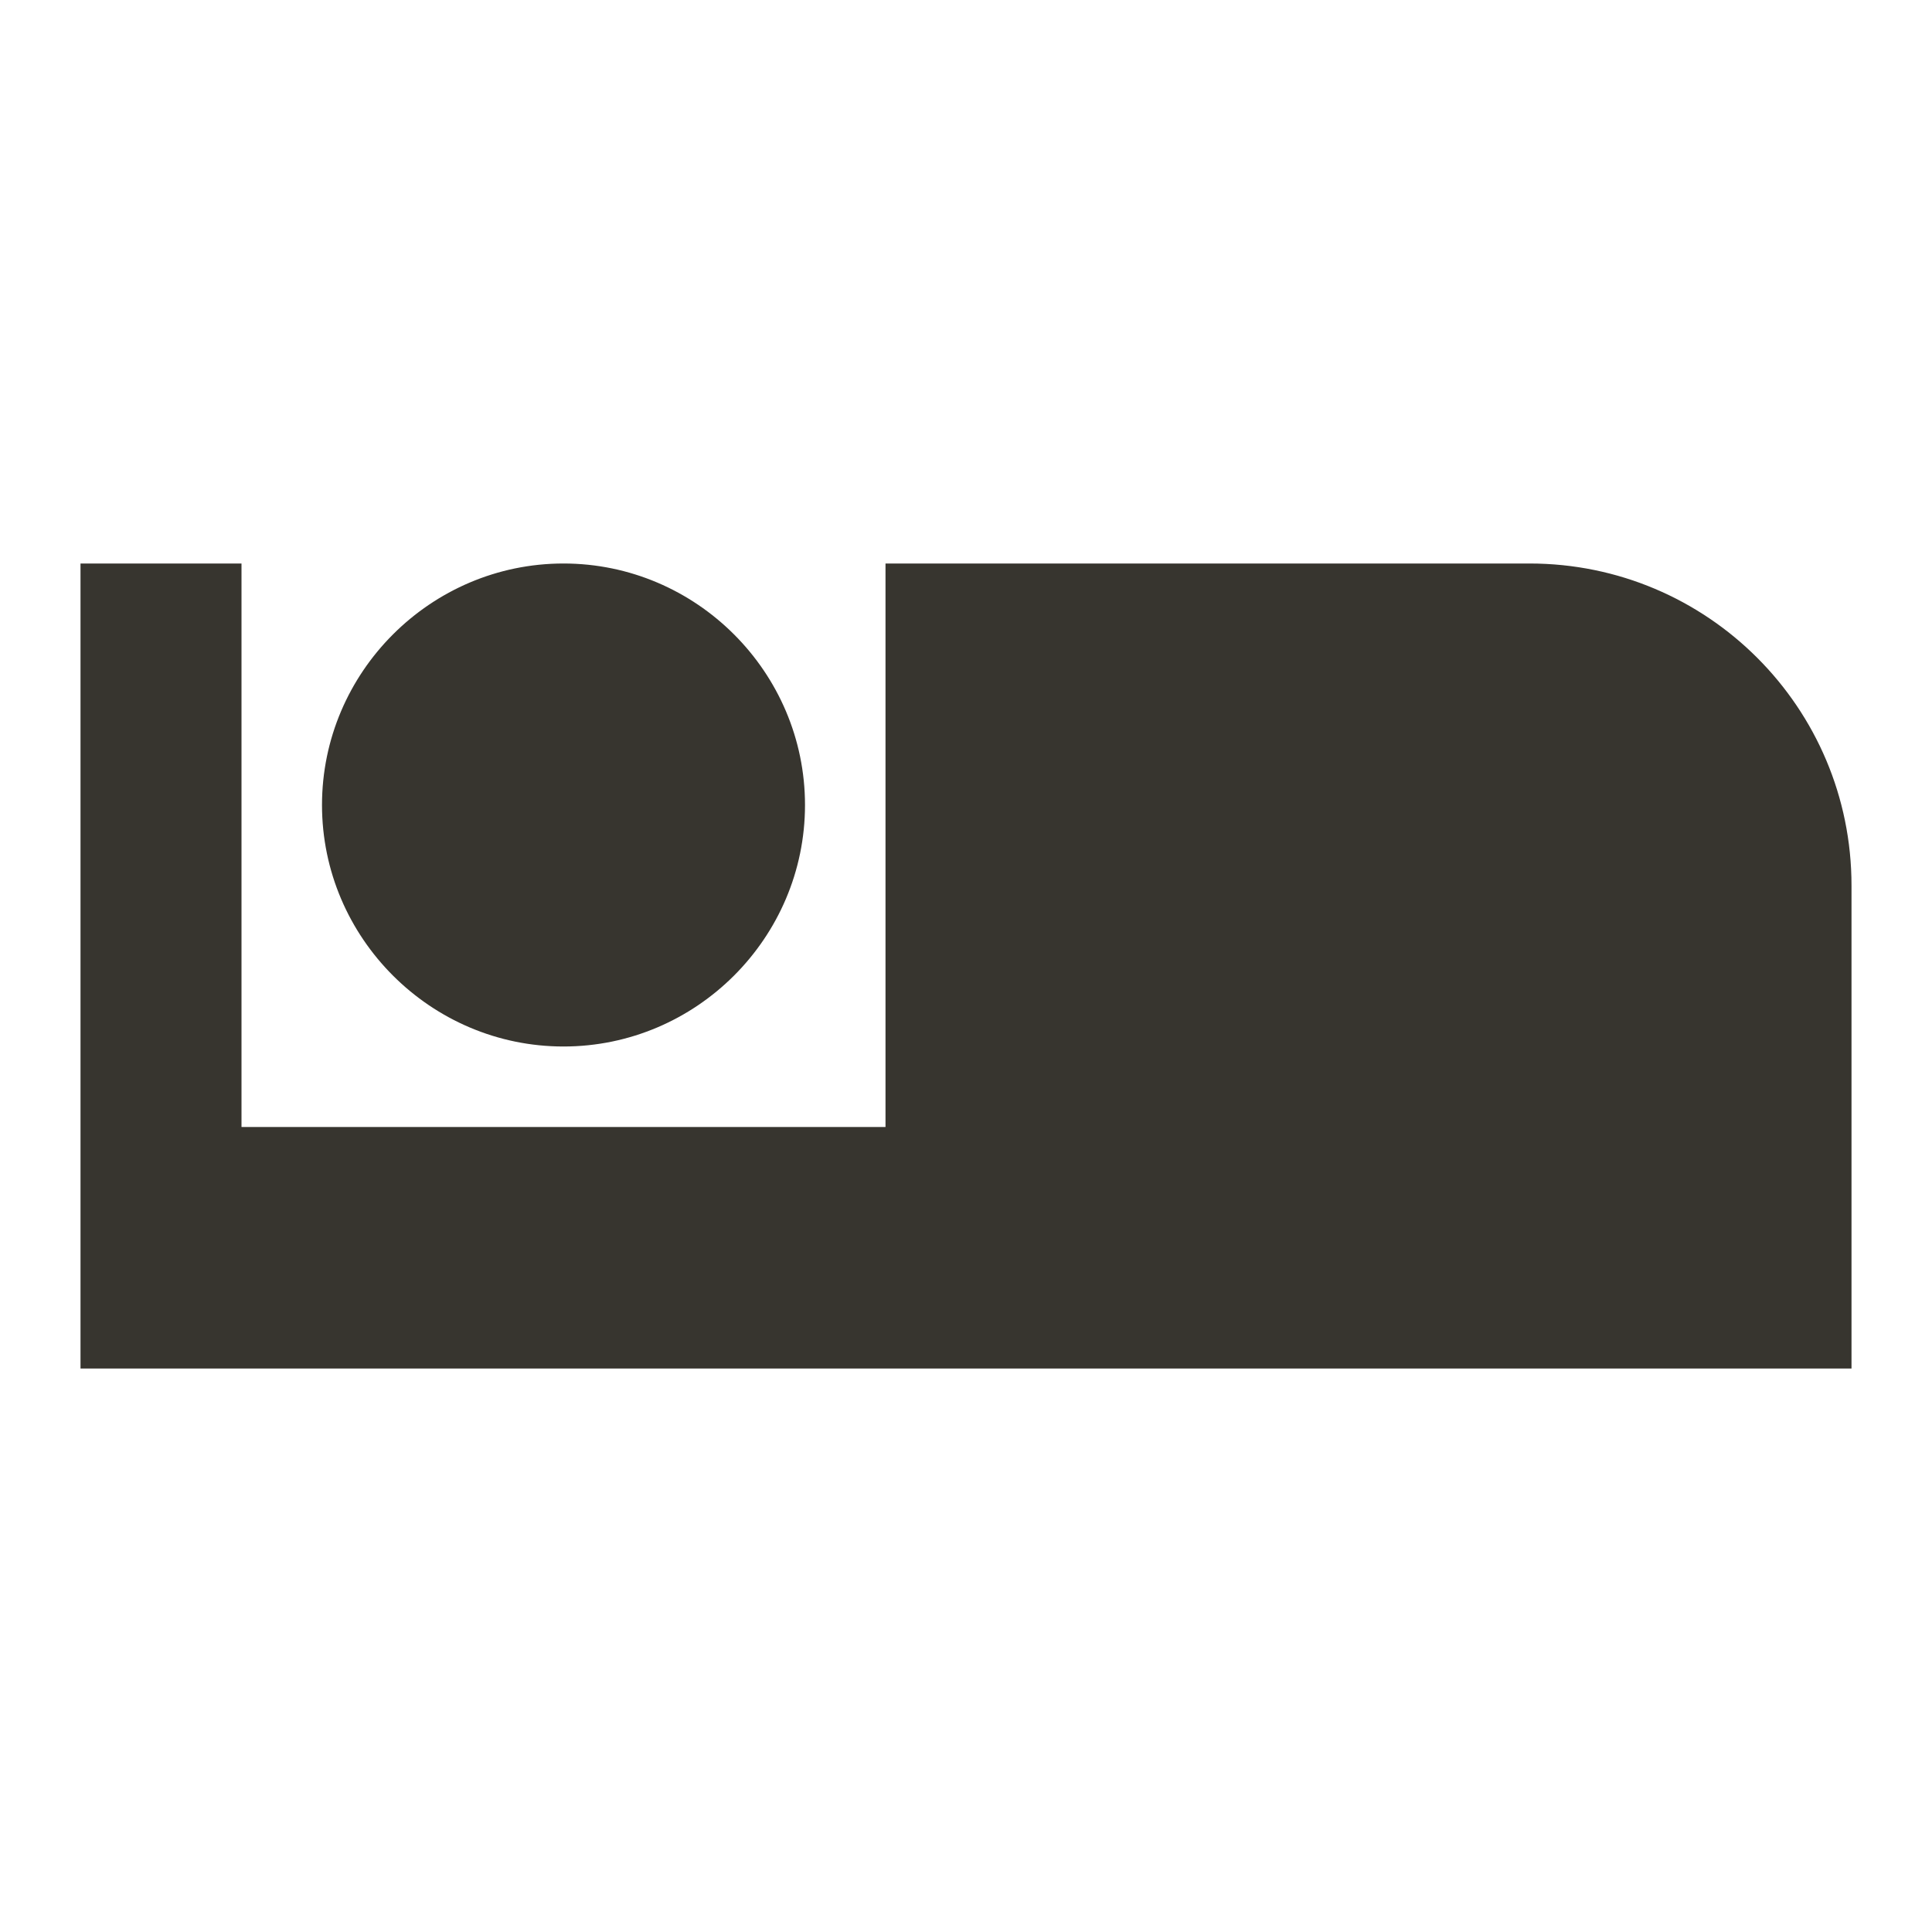 <!-- Generated by IcoMoon.io -->
<svg version="1.1" xmlns="http://www.w3.org/2000/svg" width="280" height="280" viewBox="0 0 280 280">
<title>mt-airline_seat_individual_suite</title>
<path fill="#37352f" d="M81.667 151.667c19.25 0 35-15.75 35-35s-15.75-35-35-35c-19.25 0-35 15.75-35 35s15.75 35 35 35v0zM221.667 81.667h-93.333v81.667h-93.333v-81.667h-23.333v116.667h256.667v-70c0-25.783-20.883-46.667-46.667-46.667v0z"></path>
</svg>
